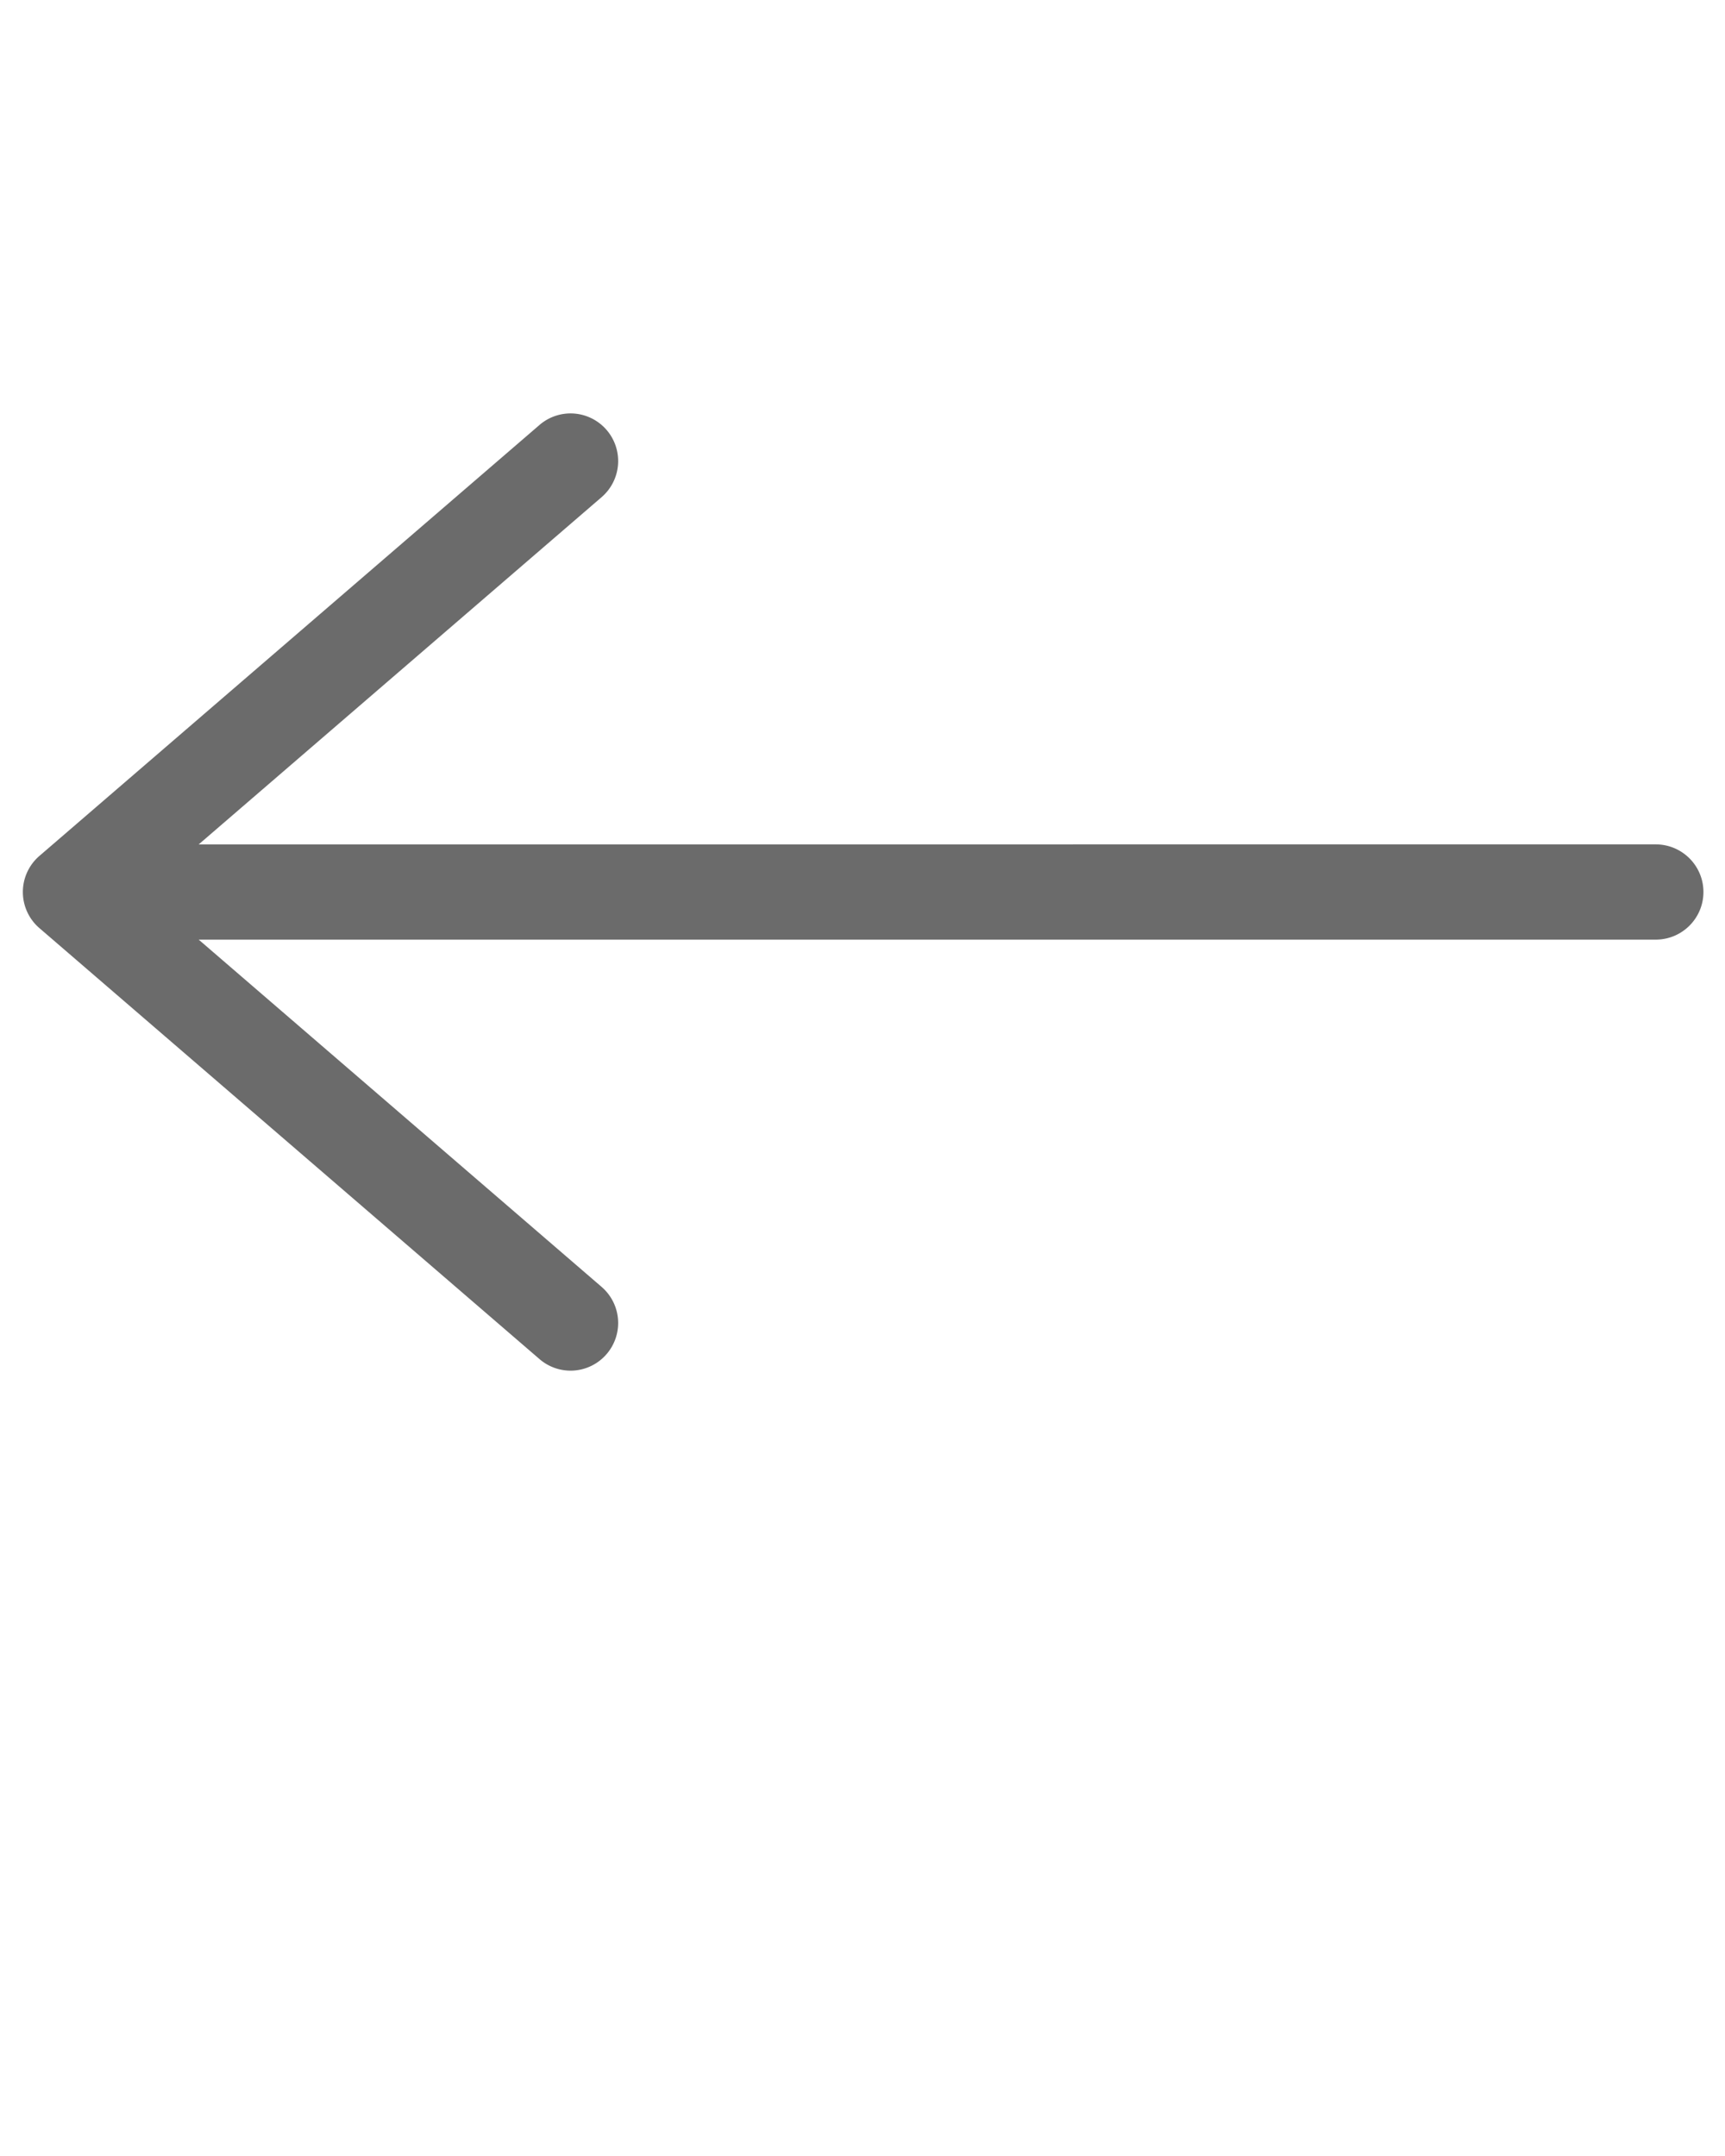 <svg xmlns="http://www.w3.org/2000/svg" fill="#6b6b6b" viewBox="0 0 91 113.75"><path d="M1.206 47.063c0 .73.318 1.426.871 1.902l26.381 22.738a2.505 2.505 0 0 0 3.543-.262 2.514 2.514 0 0 0-.262-3.543L10.481 49.574h76.867c1.387 0 2.514-1.125 2.514-2.512s-1.127-2.512-2.514-2.512H10.483l21.256-18.322a2.514 2.514 0 0 0 .262-3.543 2.508 2.508 0 0 0-3.543-.262L2.077 45.16a2.513 2.513 0 0 0-.871 1.903z"/></svg>